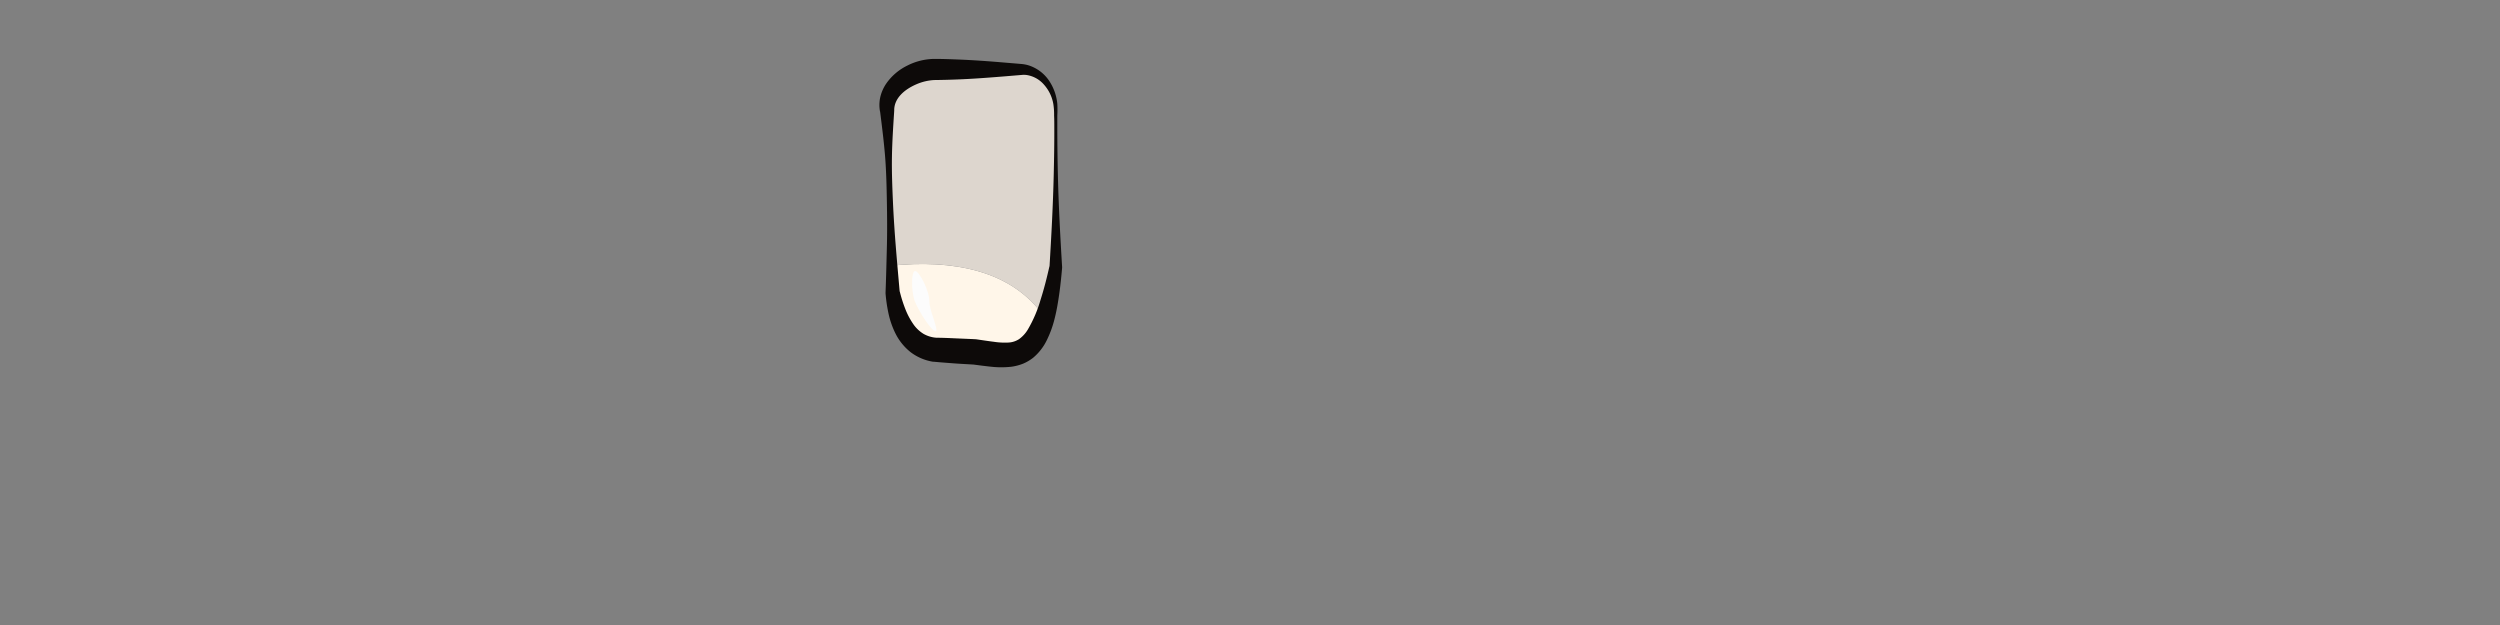 <svg xmlns="http://www.w3.org/2000/svg" viewBox="0 0 640 160"><rect x="0" y="0" width="640" height="160" fill="#808080" stroke="none"/><defs><style>.cls-1{fill:#fff6e9;}.cls-2{fill:#ddd6ce;}.cls-3{fill:#fcfcfc;}.cls-4{fill:#0d0a09;}</style></defs><g id="ART-fills"><path class="cls-1" d="M228.28,68l.25,6.77c1.29,8.42,4.48,13.86,10.77,14.73l10.25.56c8.61,1.18,14.07,2.63,17.87-8.79C259,68.86,243.37,66.48,228.28,68Z"/><path class="cls-2" d="M267.42,81.3a81.4,81.4,0,0,0,2.84-13v-40c0-5.82-4-10.55-8.95-10.55h-22c-5.42,0-12.92,4.27-12.18,10.6L228.28,68C243.37,66.48,259,68.86,267.42,81.3Z"/><path class="cls-3" d="M239.49,84.79c1,0-1.62-5.26-1.58-7.77s-2.59-7.62-3.63-7.64-1,5.16-.15,7.57S238.44,84.77,239.49,84.79Z"/></g><g id="ART-strokes"><path class="cls-4" d="M249.24,93.33c-1.68-.11-3.37-.18-5.06-.31s-3.37-.25-5.05-.41l-.24,0h0a12.9,12.9,0,0,1-5.78-2.46,14.17,14.17,0,0,1-3.82-4.68,21.68,21.68,0,0,1-1.83-5.2,39.19,39.19,0,0,1-.76-5.16l0-.23c.15-3.88.24-7.76.34-11.63s.07-7.75,0-11.63-.15-7.74-.46-11.61-.81-7.72-1.29-11.58v.16a9.22,9.22,0,0,1,.07-3.77,10.38,10.38,0,0,1,1.53-3.44,14.09,14.09,0,0,1,5.4-4.6,15.59,15.59,0,0,1,6.85-1.7c2.05,0,4,.07,6,.15,4,.15,8,.45,11.93.78l3,.25,1.53.13a9,9,0,0,1,1.72.34,10,10,0,0,1,5.25,3.94,12.82,12.82,0,0,1,2.1,5.89,25.82,25.82,0,0,1,0,3c0,1,0,2,0,3,0,4,.05,8,.14,11.92.18,8,.61,15.91,1.09,23.86h0v.23c-.26,3-.59,6.08-1.12,9.16a46.25,46.25,0,0,1-1,4.62A26.77,26.77,0,0,1,268,87.05a13.62,13.62,0,0,1-3.45,4.48,11,11,0,0,1-2.69,1.59,12.77,12.77,0,0,1-2.91.76,23.32,23.32,0,0,1-5.22,0c-.81-.08-1.58-.18-2.34-.27Zm.62-6.48,2.38.35c.73.1,1.45.21,2.14.29a18.15,18.15,0,0,0,3.79.2,5.48,5.48,0,0,0,2.72-.88,8.21,8.21,0,0,0,2.24-2.46,33,33,0,0,0,3.27-7.66c.89-2.78,1.62-5.67,2.27-8.58v.24c.48-7.95.91-15.9,1.09-23.86.09-4,.16-8,.14-11.92,0-1,0-2-.05-3a17.17,17.17,0,0,0-.19-2.9,10,10,0,0,0-2.4-5,7.34,7.34,0,0,0-4.52-2.48,5.72,5.72,0,0,0-1.24,0l-1.45.12-3,.25c-4,.32-7.95.63-11.93.78-2,.08-4,.13-5.93.15a13.21,13.21,0,0,0-4.65,1.11c-3,1.31-5.61,3.54-5.62,6.58v.16c-.25,3.88-.51,7.76-.58,11.64s.08,7.75.25,11.61.43,7.74.74,11.61.66,7.72,1,11.59l0-.23A34.36,34.36,0,0,0,231.72,79a18.6,18.6,0,0,0,2,3.85,8.74,8.74,0,0,0,2.69,2.61,7.75,7.75,0,0,0,3.32,1l-.26,0c1.74,0,3.47.08,5.21.16S248.13,86.76,249.86,86.85Z"/></g></svg>